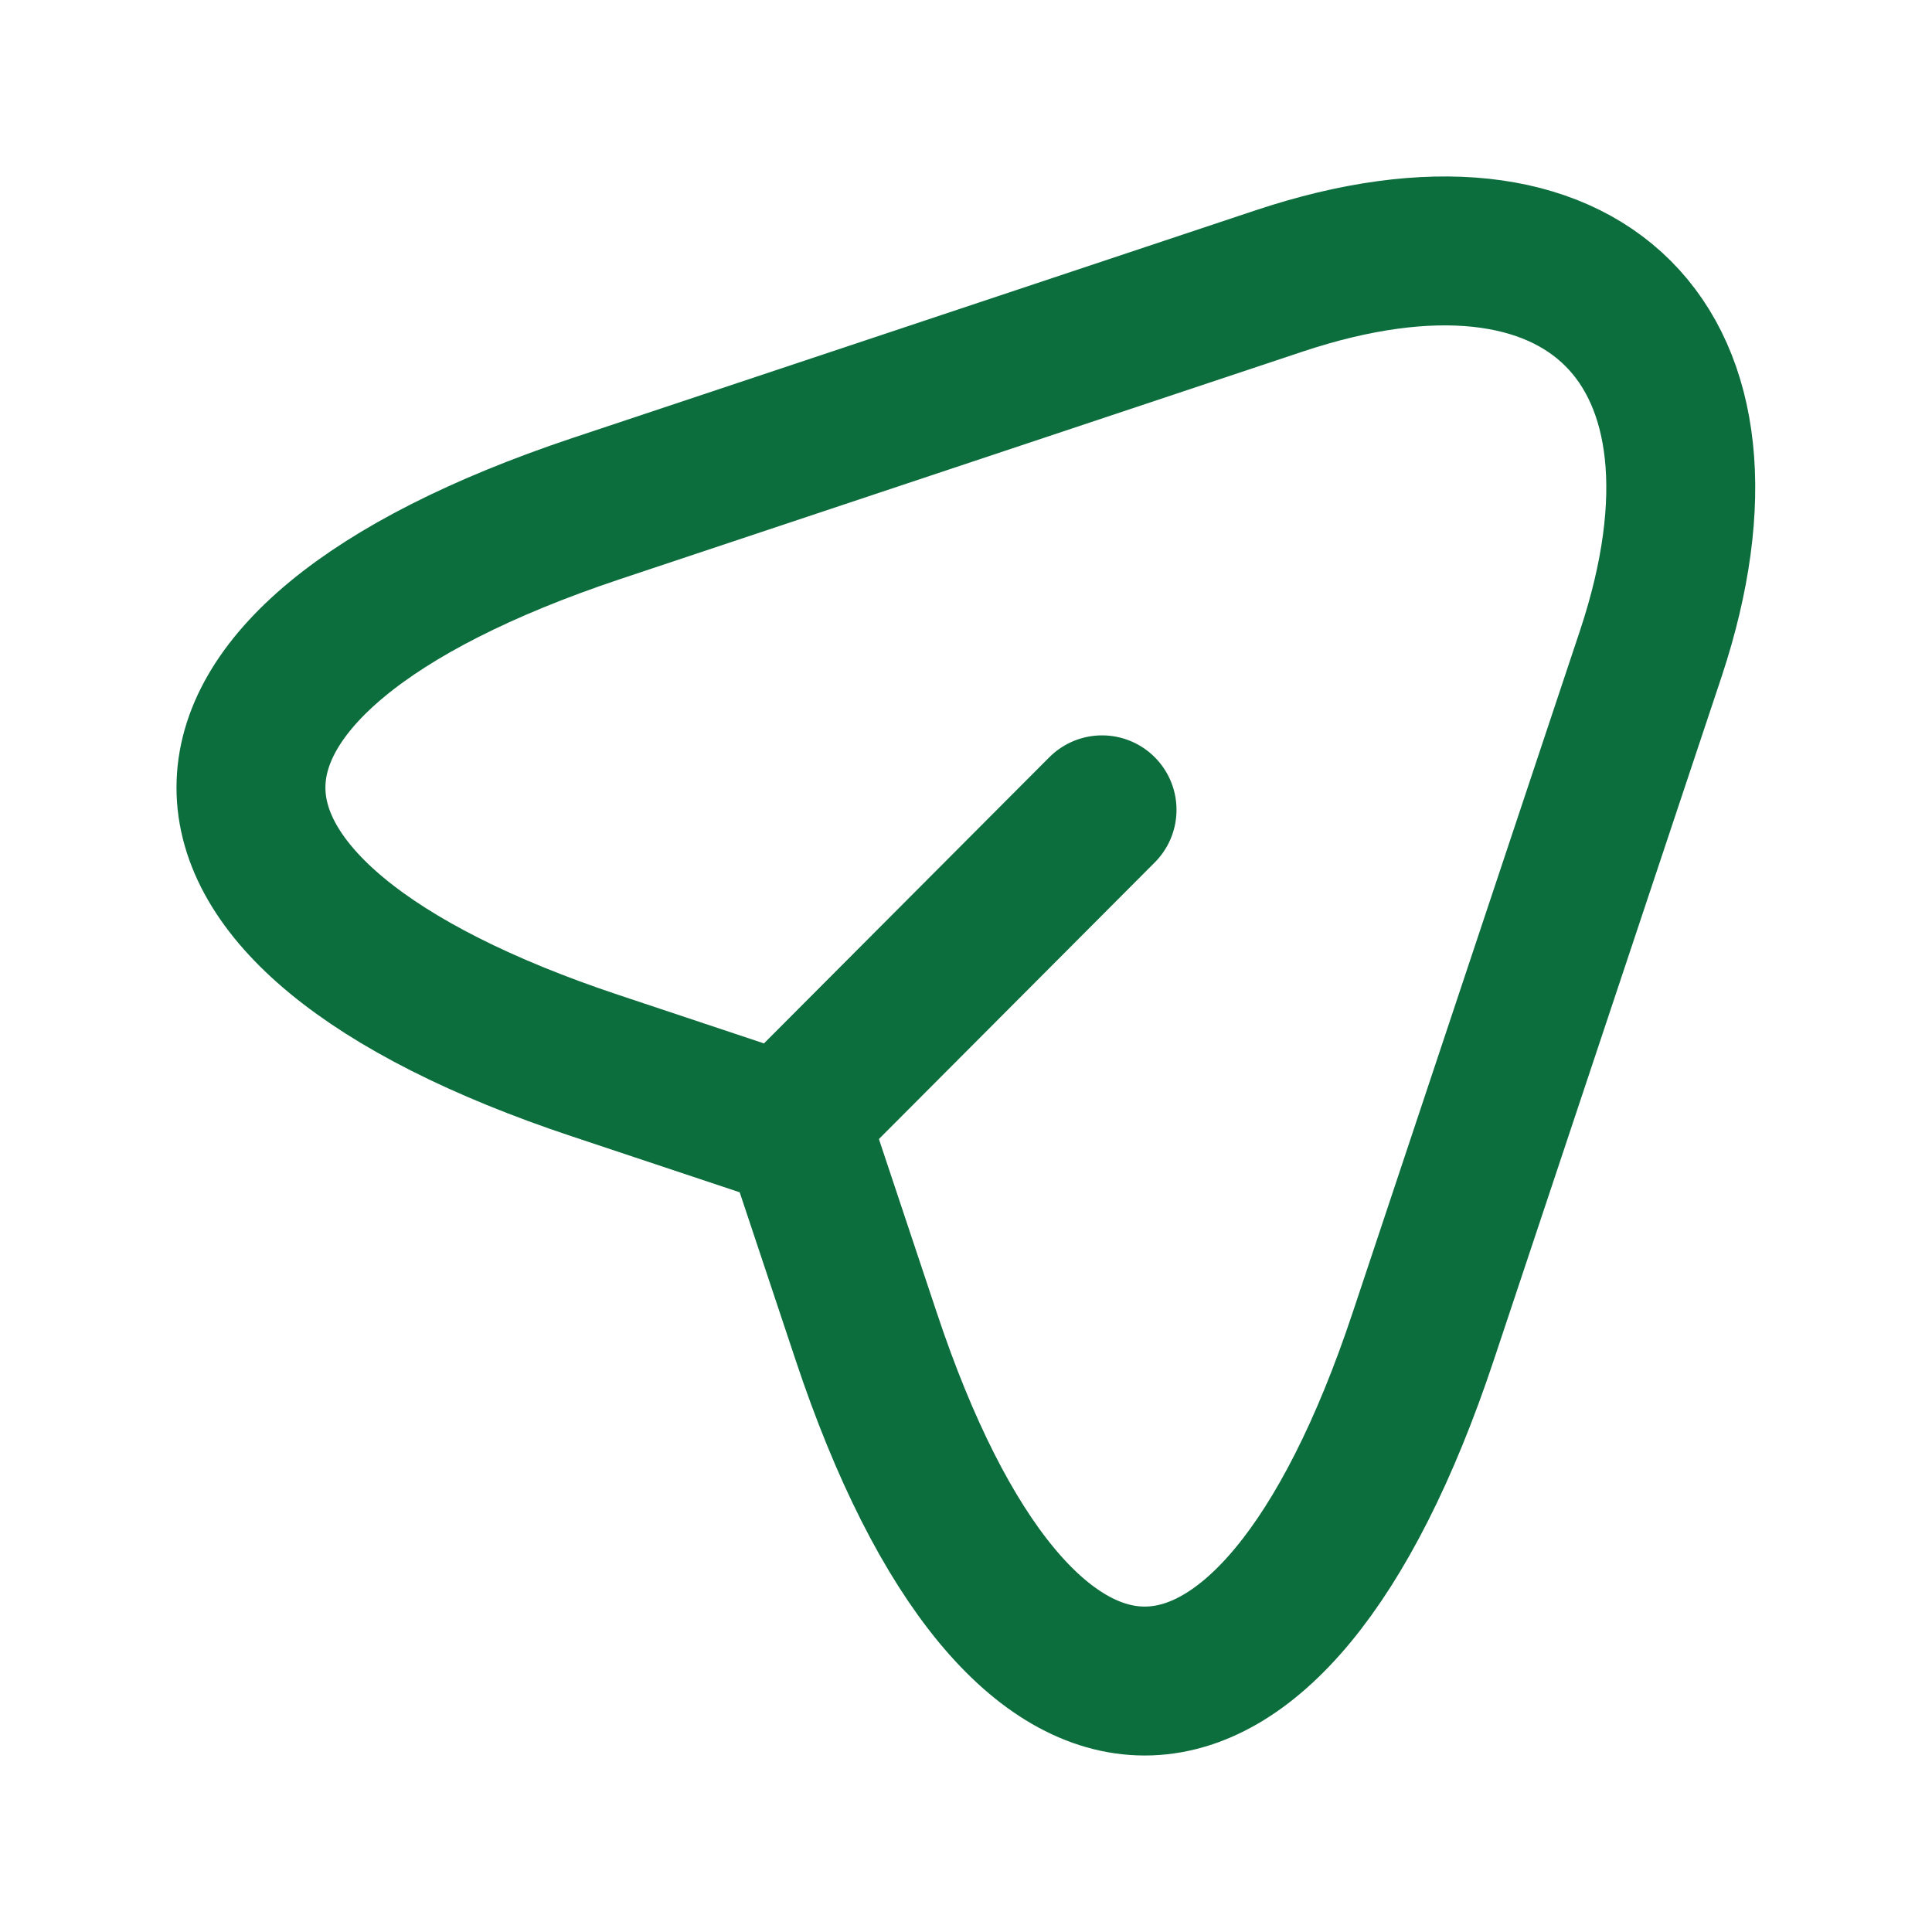 <svg width="24" height="24" viewBox="0 0 24 24" fill="none" xmlns="http://www.w3.org/2000/svg">
<path d="M7.4 6.32L15.89 3.49C19.7 2.22 21.77 4.3 20.51 8.11L17.68 16.6C15.78 22.31 12.66 22.31 10.76 16.6L9.92 14.08L7.4 13.24C1.69 11.34 1.69 8.23 7.4 6.32Z" stroke="#0C6D3D" stroke-width="1.85" stroke-linecap="round" stroke-linejoin="round"/>
<path d="M10.11 13.65L13.69 10.06" stroke="#0C6D3D" stroke-width="1.85" stroke-linecap="round" stroke-linejoin="round"/>
</svg>
